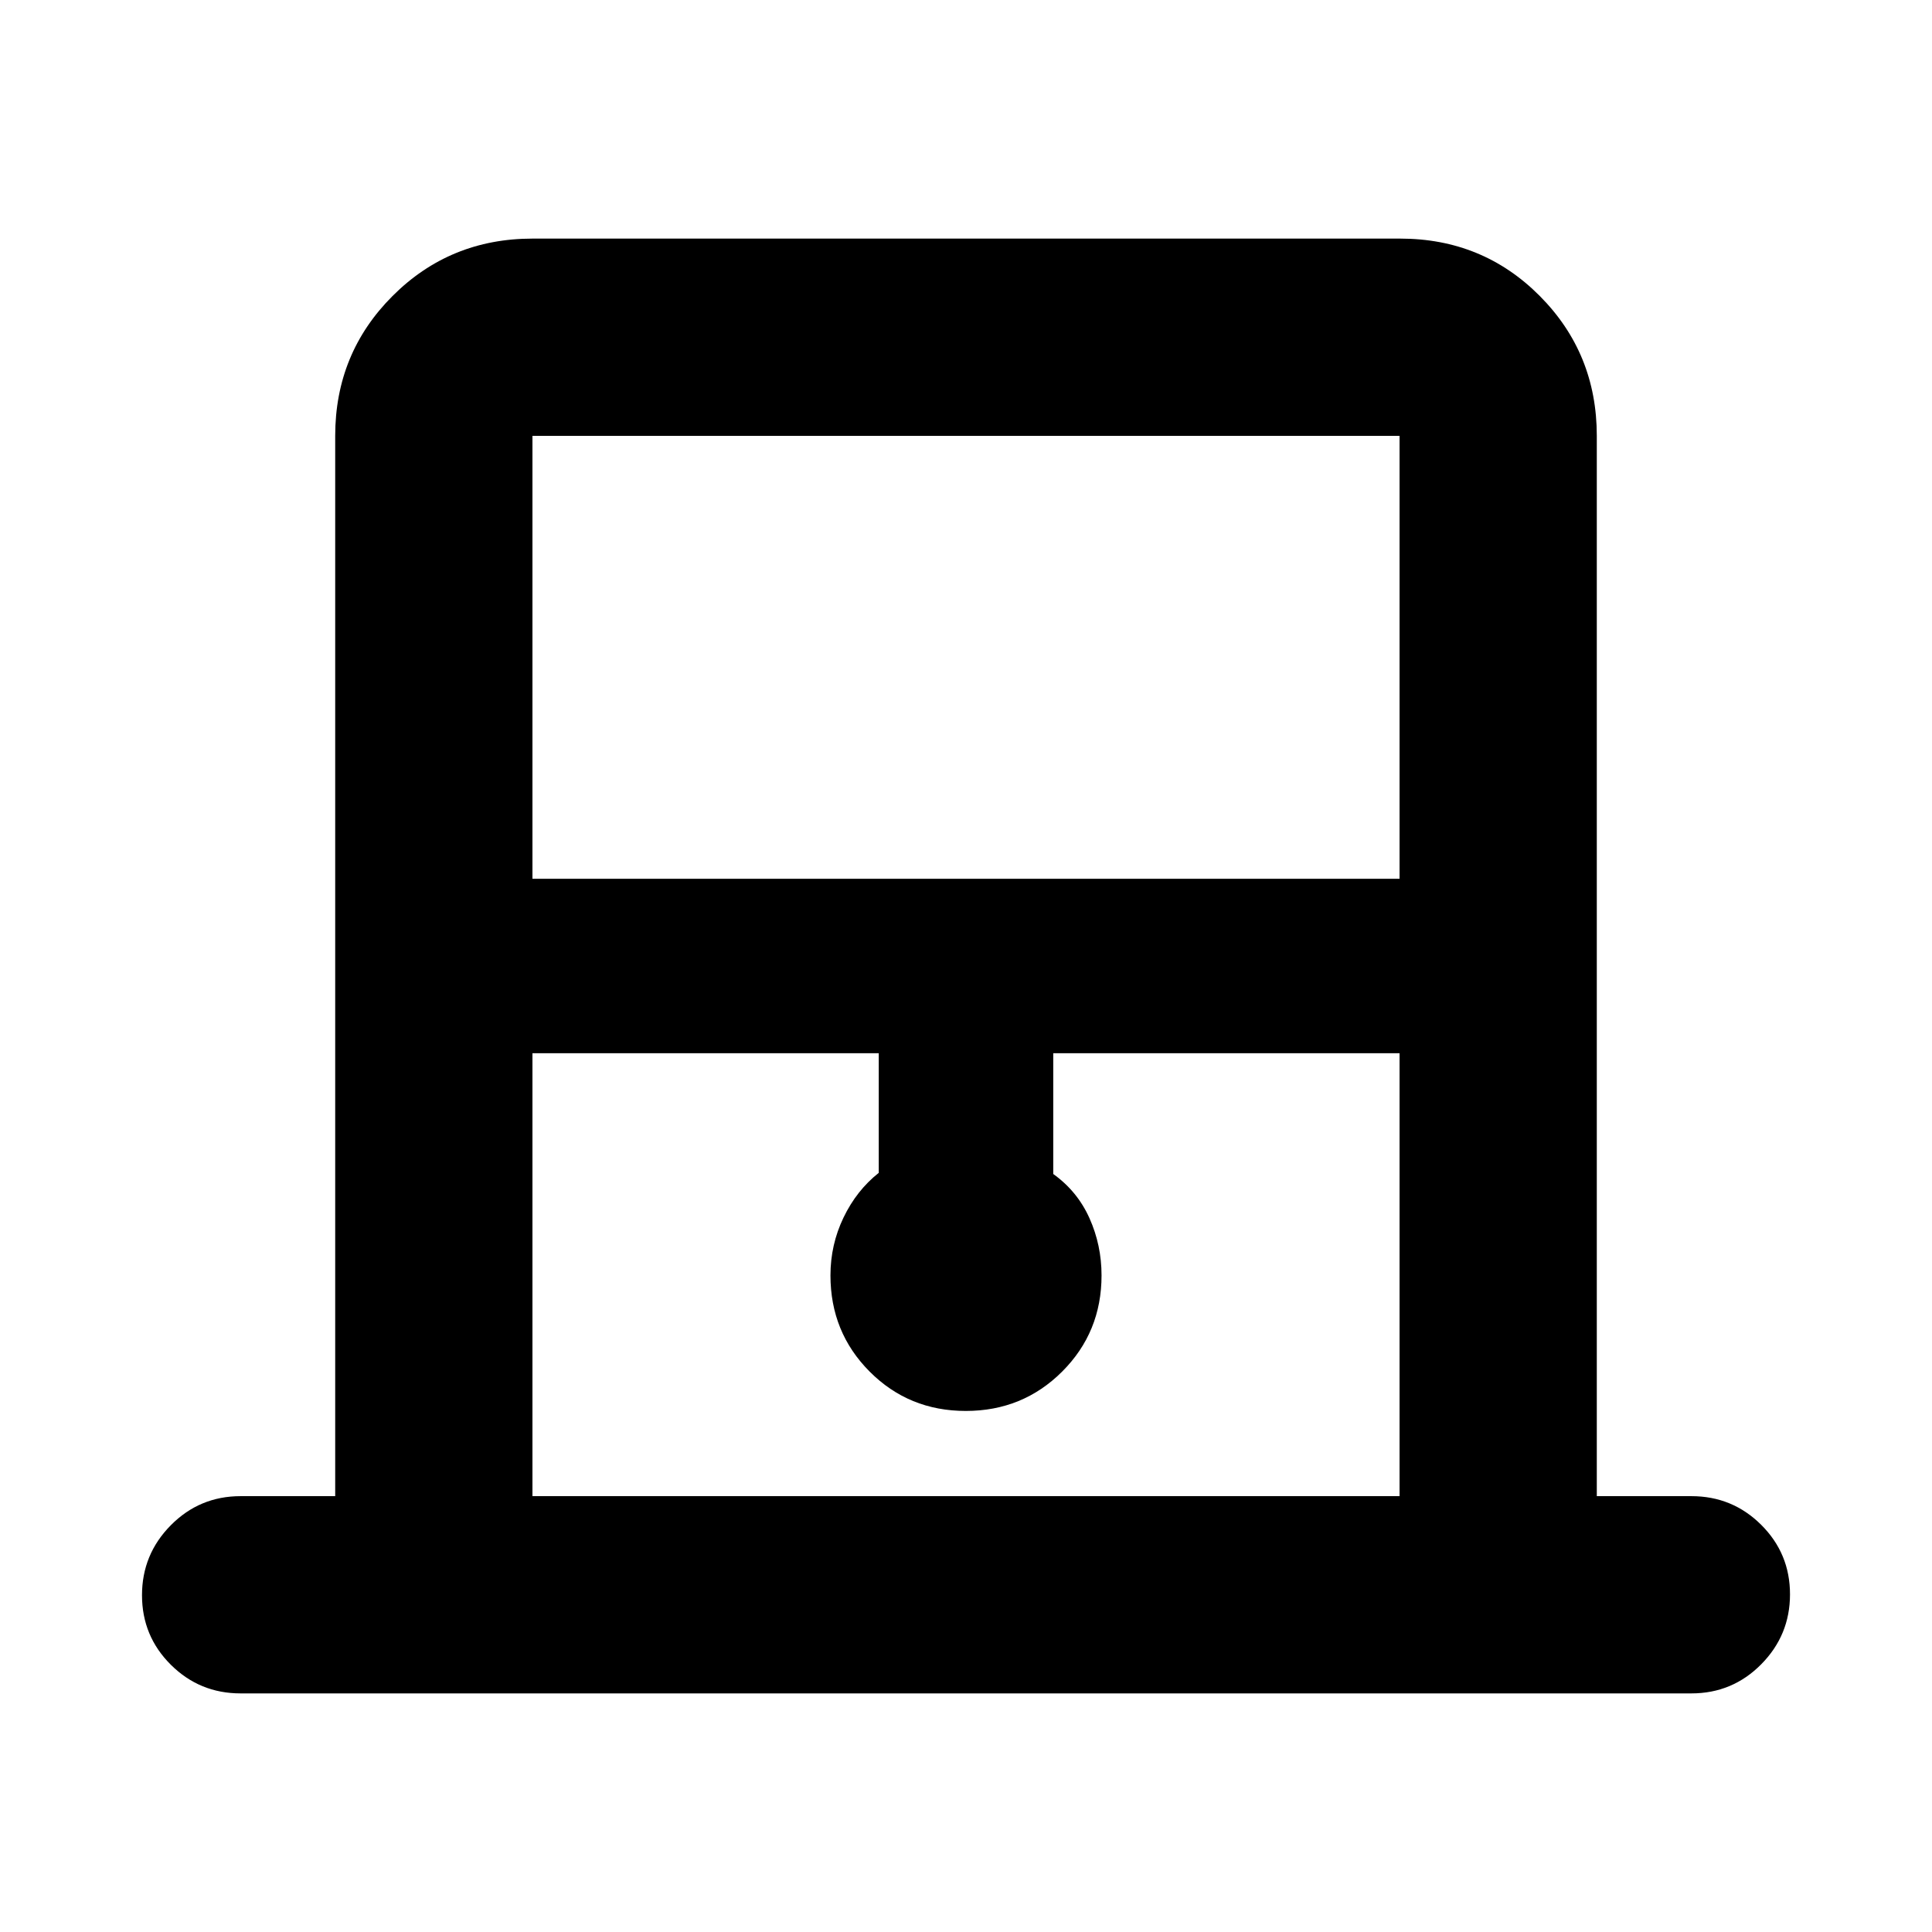 <svg xmlns="http://www.w3.org/2000/svg" height="20" viewBox="0 -960 960 960" width="20"><path d="M166.56-216.57v-526.86q0-41.01 28.51-69.51 28.51-28.5 69.54-28.5h431.11q41.02 0 69.37 28.5t28.35 69.51v526.86h47q20.38 0 34.69 14.25 14.31 14.25 14.31 34.54 0 20.3-14.31 34.76-14.31 14.46-34.69 14.46H119.56q-20.38 0-34.69-14.25-14.31-14.25-14.31-34.54 0-20.3 14.31-34.76 14.31-14.46 34.69-14.46h47Zm98.01-306.78h430.86v-220.08H264.57v220.08Zm0 306.78h430.86v-220.08H523.35v60q12 8.58 18 21.96t6 28.43q0 28.25-19.58 47.8-19.58 19.55-47.87 19.55t-47.77-19.55q-19.48-19.55-19.48-47.8 0-15.25 6.5-28.76 6.5-13.5 17.5-22.2v-59.43H264.57v220.08Zm0-526.86h430.86-430.86Z"/></svg>